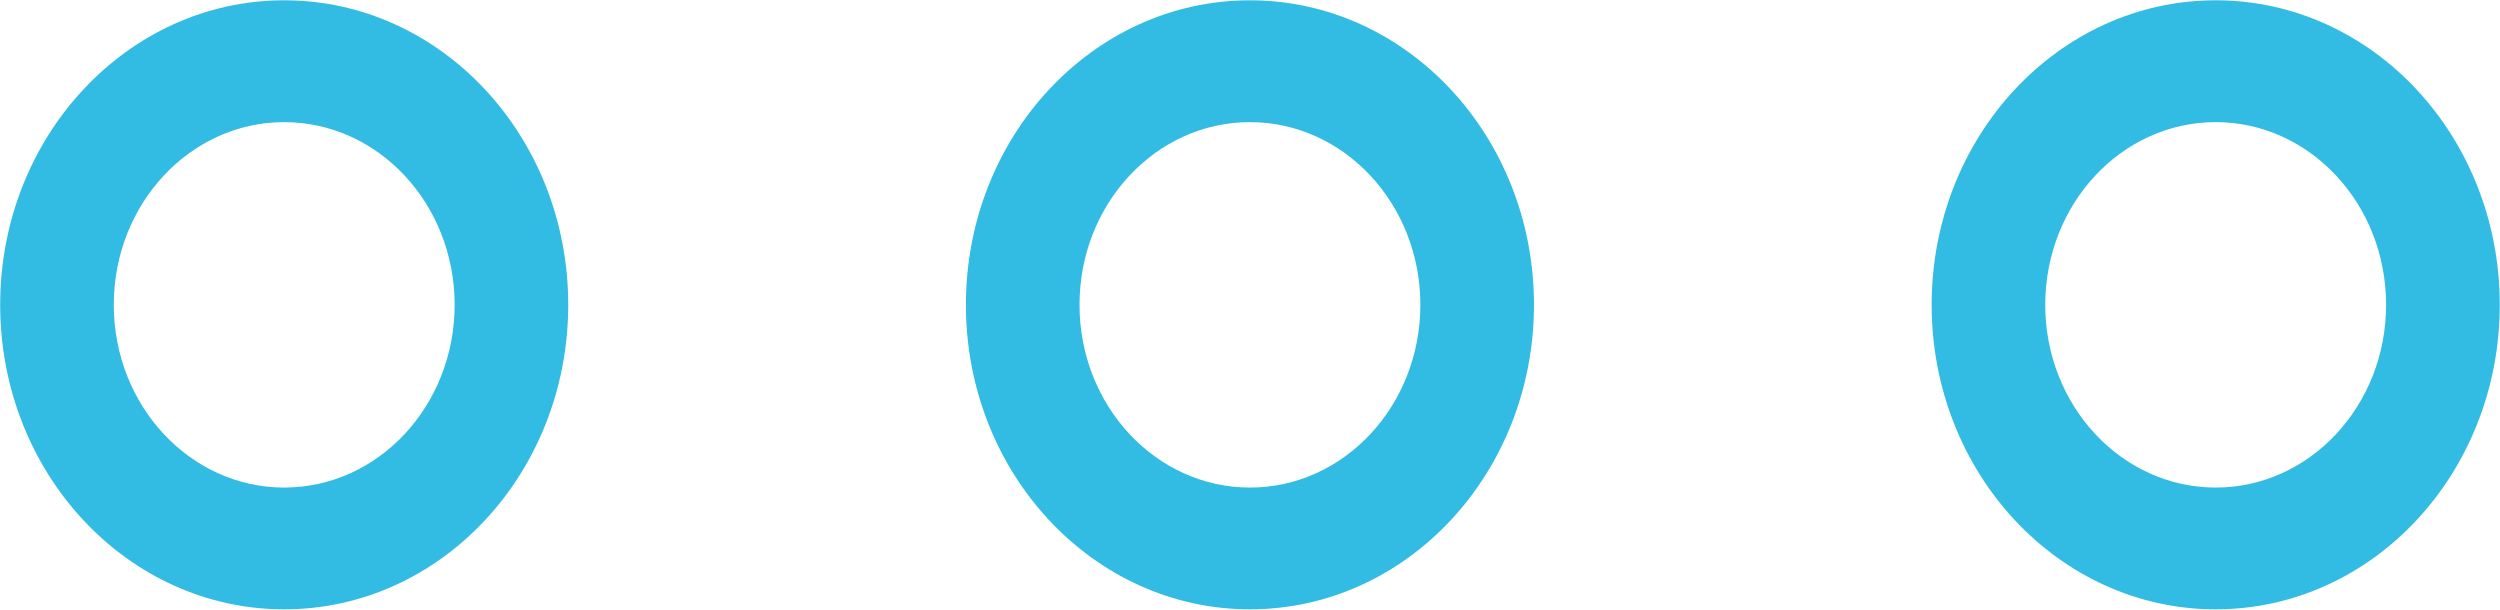 <svg xmlns="http://www.w3.org/2000/svg" xmlns:xlink="http://www.w3.org/1999/xlink" preserveAspectRatio="xMidYMid" width="41" height="10" viewBox="0 0 41 10">
  <defs>
    <style>
      .cls-1 {
        fill: #32bbe3;
        fill-rule: evenodd;
      }
    </style>
  </defs>
  <path d="M36.337,9.993 C33.764,9.993 31.679,7.758 31.679,4.999 C31.679,2.241 33.764,0.005 36.337,0.005 C38.910,0.005 40.996,2.241 40.996,4.999 C40.996,7.758 38.910,9.993 36.337,9.993 ZM36.337,2.003 C34.795,2.003 33.542,3.345 33.542,4.999 C33.542,6.653 34.795,7.996 36.337,7.996 C37.881,7.996 39.132,6.653 39.132,4.999 C39.132,3.345 37.881,2.003 36.337,2.003 ZM20.499,9.993 C17.926,9.993 15.841,7.758 15.841,4.999 C15.841,2.241 17.926,0.005 20.499,0.005 C23.073,0.005 25.157,2.241 25.157,4.999 C25.157,7.758 23.073,9.993 20.499,9.993 ZM20.499,2.003 C18.956,2.003 17.704,3.345 17.704,4.999 C17.704,6.653 18.956,7.996 20.499,7.996 C22.042,7.996 23.294,6.653 23.294,4.999 C23.294,3.345 22.042,2.003 20.499,2.003 ZM4.661,9.993 C2.088,9.993 0.003,7.758 0.003,4.999 C0.003,2.241 2.088,0.005 4.661,0.005 C7.234,0.005 9.319,2.241 9.319,4.999 C9.319,7.758 7.234,9.993 4.661,9.993 ZM4.661,2.003 C3.118,2.003 1.866,3.345 1.866,4.999 C1.866,6.653 3.118,7.996 4.661,7.996 C6.204,7.996 7.456,6.653 7.456,4.999 C7.456,3.345 6.204,2.003 4.661,2.003 Z" class="cls-1"/>
</svg>
